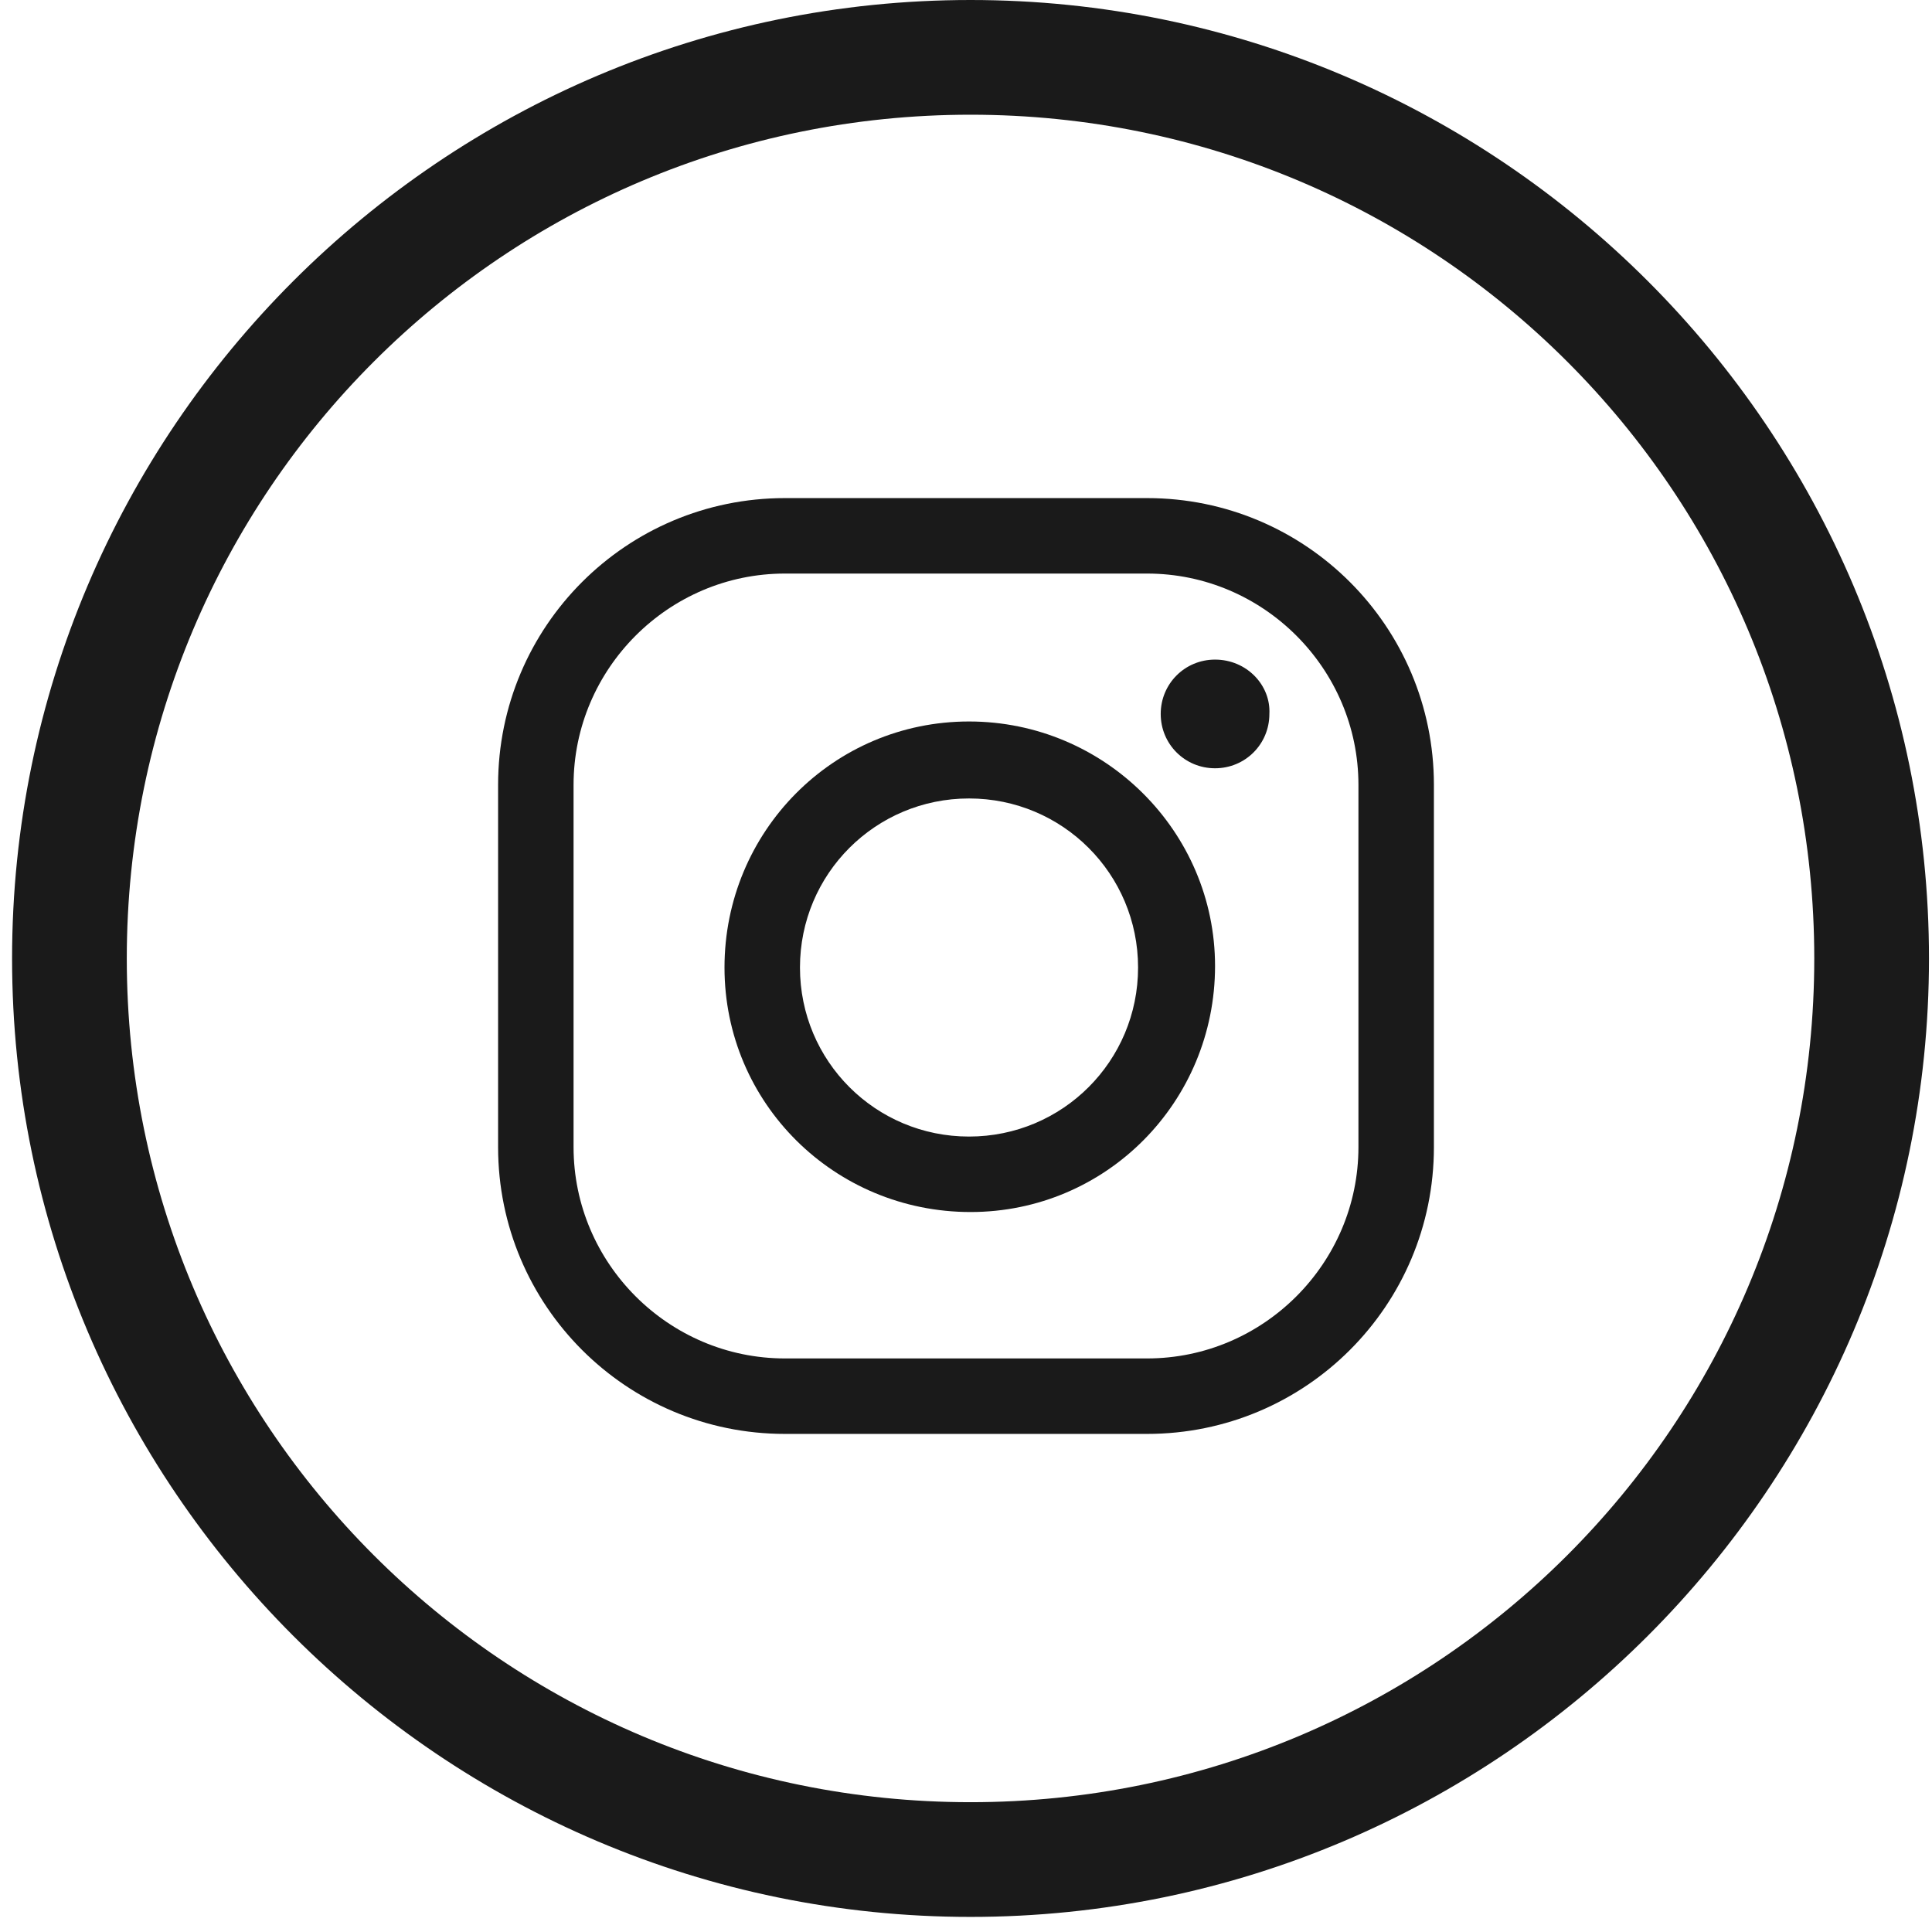 <?xml version="1.0" encoding="utf-8"?>
<!-- Generator: Adobe Illustrator 24.1.0, SVG Export Plug-In . SVG Version: 6.00 Build 0)  -->
<svg version="1.1" id="Layer_1" xmlns="http://www.w3.org/2000/svg" xmlns:xlink="http://www.w3.org/1999/xlink" x="0px" y="0px"
	 viewBox="0 0 128 128" style="enable-background:new 0 0 128 128;" xml:space="preserve">
<style type="text/css">
	.st0{fill:#1A1A1A;}
	.st1{fill-rule:evenodd;clip-rule:evenodd;fill:#1A1A1A;}
</style>
<g>
	<path class="st0" d="M76,38c7.7,0,14,6.3,14,14v24c0,7.7-6.3,14-14,14H52c-7.7,0-14-6.3-14-14V52c0-7.7,6.3-14,14-14H76 M76,33H52
		c-10.5,0-19,8.5-19,19v24c0,10.5,8.5,19,19,19h24c10.5,0,19-8.5,19-19V52C95,41.5,86.5,33,76,33z"/>
	<path class="st0" d="M80.5,43.7c-2,0-3.6,1.6-3.6,3.6s1.6,3.6,3.6,3.6s3.6-1.6,3.6-3.6C84.2,45.4,82.6,43.7,80.5,43.7L80.5,43.7z"
		/>
	<path class="st0" d="M64.2,52.9c6.2,0,11.2,5,11.2,11.2s-5,11.2-11.2,11.2S53,70.3,53,64.1l0,0C53,57.9,58,52.9,64.2,52.9
		 M64.2,47.8c-9,0-16.2,7.3-16.2,16.3s7.3,16.2,16.3,16.2S80.5,73,80.5,64C80.5,55.1,73.2,47.8,64.2,47.8L64.2,47.8z"/>
</g>
<g id="Page-1_1_">
	<g id="Mail_1_">
		<path id="Oval-1_1_" class="st1" d="M64.3,0C29.3,0,0.8,28.5,0.8,63.5S29.3,127,64.3,127s63.5-28.5,63.5-63.5S99.3,0,64.3,0z
			 M64.3,7.6c-30.9,0-55.9,25-55.9,55.9s25,55.9,55.9,55.9s55.9-25,55.9-55.9S95.2,7.6,64.3,7.6z"/>
	</g>
</g>
</svg>
